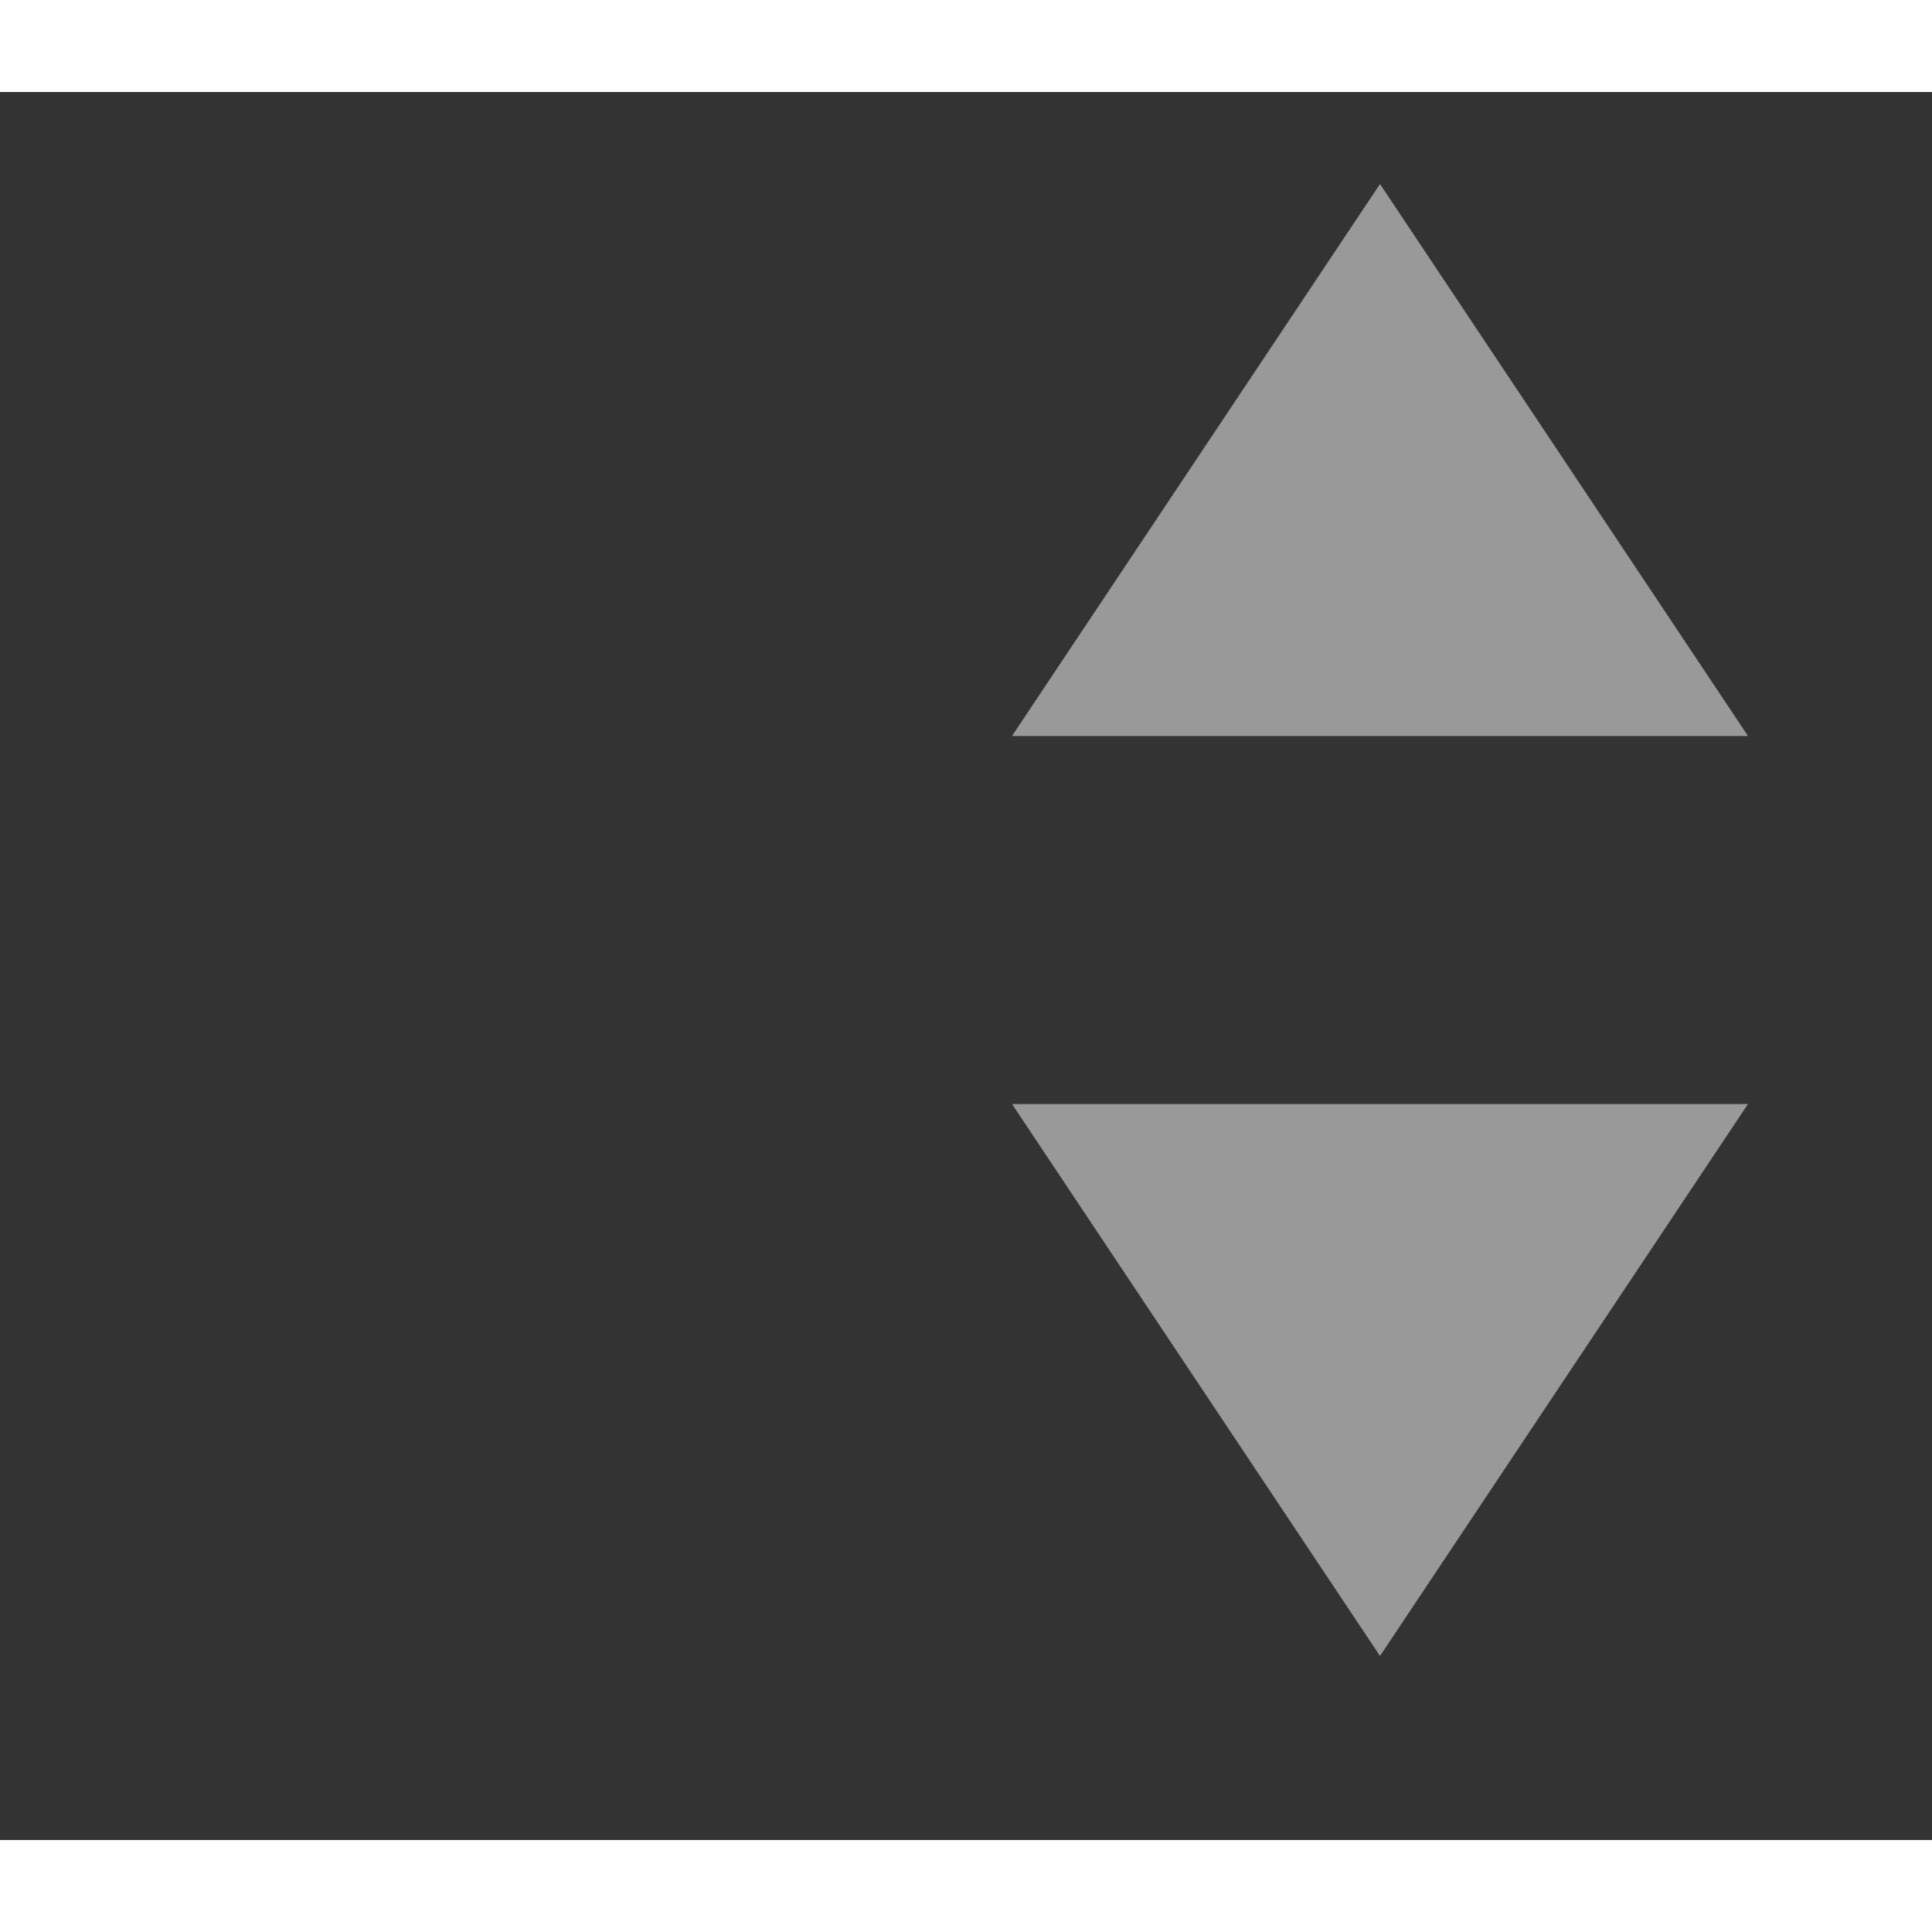<?xml version="1.0" encoding="UTF-8" standalone="no"?>
<svg width="20px" height="20px" viewBox="0 0 21 19" version="1.1" xmlns="http://www.w3.org/2000/svg"
     xmlns:xlink="http://www.w3.org/1999/xlink">
    <rect x="0" y="0" width="21" height="19" fill="#333333" stroke="none"/>
    <!-- Generator: Sketch 3.8.3 (29802) - http://www.bohemiancoding.com/sketch -->
    <title>list_head_sort</title>
    <desc>Created with Sketch.</desc>
    <defs></defs>
    <g id="Page-1" stroke="none" stroke-width="1" fill="none" fill-rule="evenodd" opacity="0.5">
        <g id="list_head_sort" fill="#FFFFFF">
            <polygon id="Triangle-21" points="11 11 19 11 15 17"></polygon>
            <polygon id="Triangle-21"
                     transform="translate(15, 4) rotate(-180) translate(-15, -4) "
                     points="11 1 19 1 15 7"></polygon>
        </g>
    </g>
</svg>